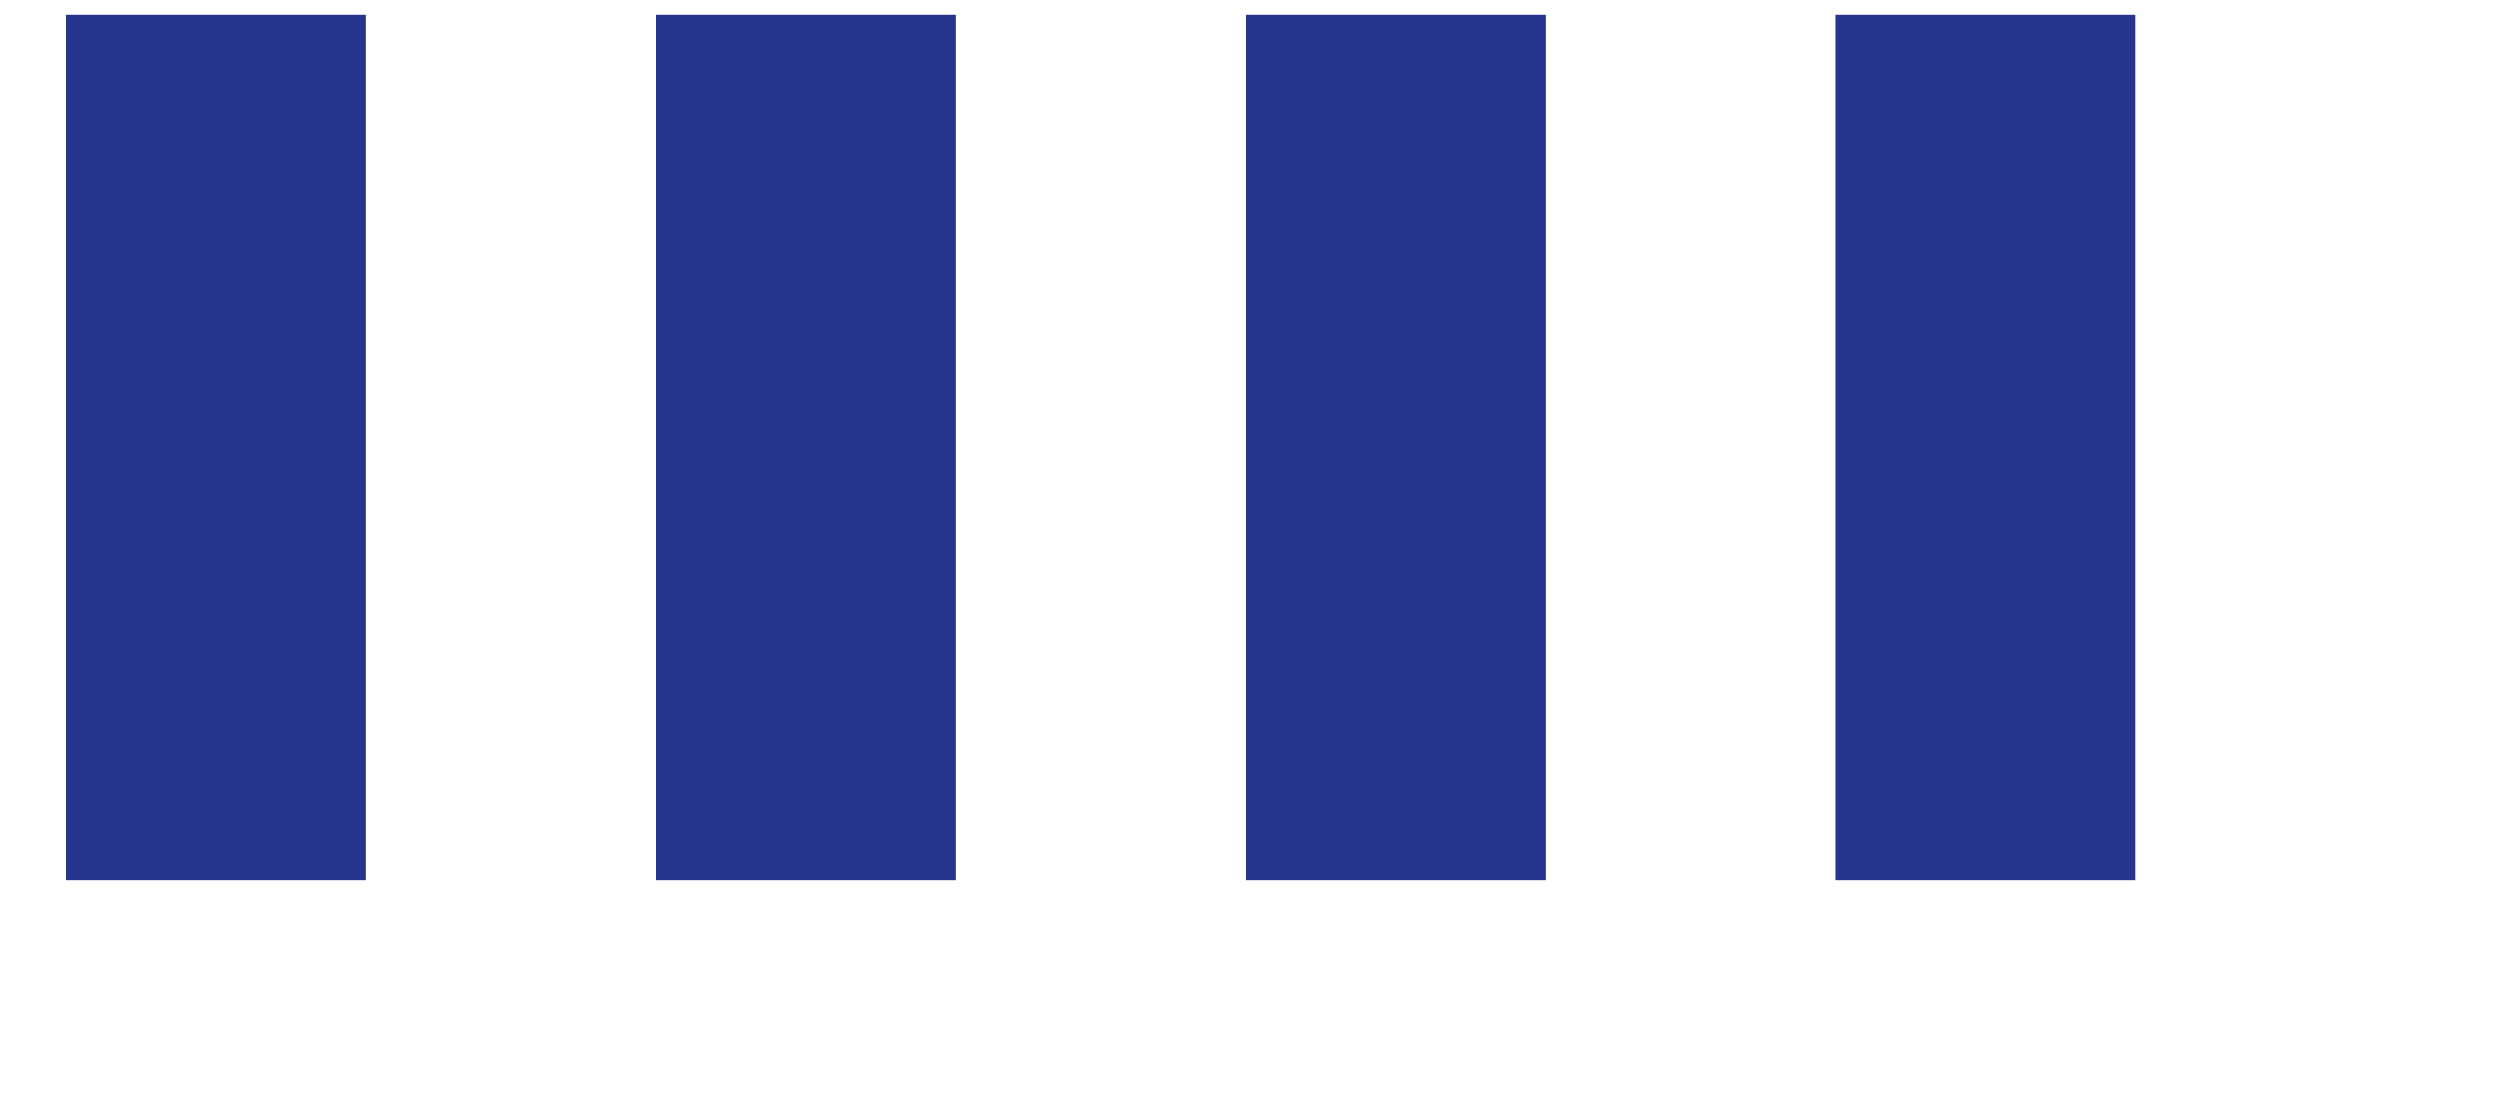 <?xml version="1.0" encoding="utf-8"?>
<!-- Generator: Adobe Illustrator 19.1.0, SVG Export Plug-In . SVG Version: 6.00 Build 0)  -->
<svg version="1.1" id="Layer_1" xmlns="http://www.w3.org/2000/svg" xmlns:xlink="http://www.w3.org/1999/xlink" x="0px" y="0px"
	 viewBox="0 0 439.4 192.5" enable-background="new 0 0 439.4 192.5" xml:space="preserve">
<g>
	<rect x="11.6" y="2.6" fill="#27348B" width="52.7" height="152.1"/>
	<rect x="115.3" y="2.6" fill="#27348B" width="52.7" height="152.1"/>
	<rect x="219" y="2.6" fill="#27348B" width="52.7" height="152.1"/>
	<rect x="322.6" y="2.6" fill="#27348B" width="52.7" height="152.1"/>
</g>
</svg>
